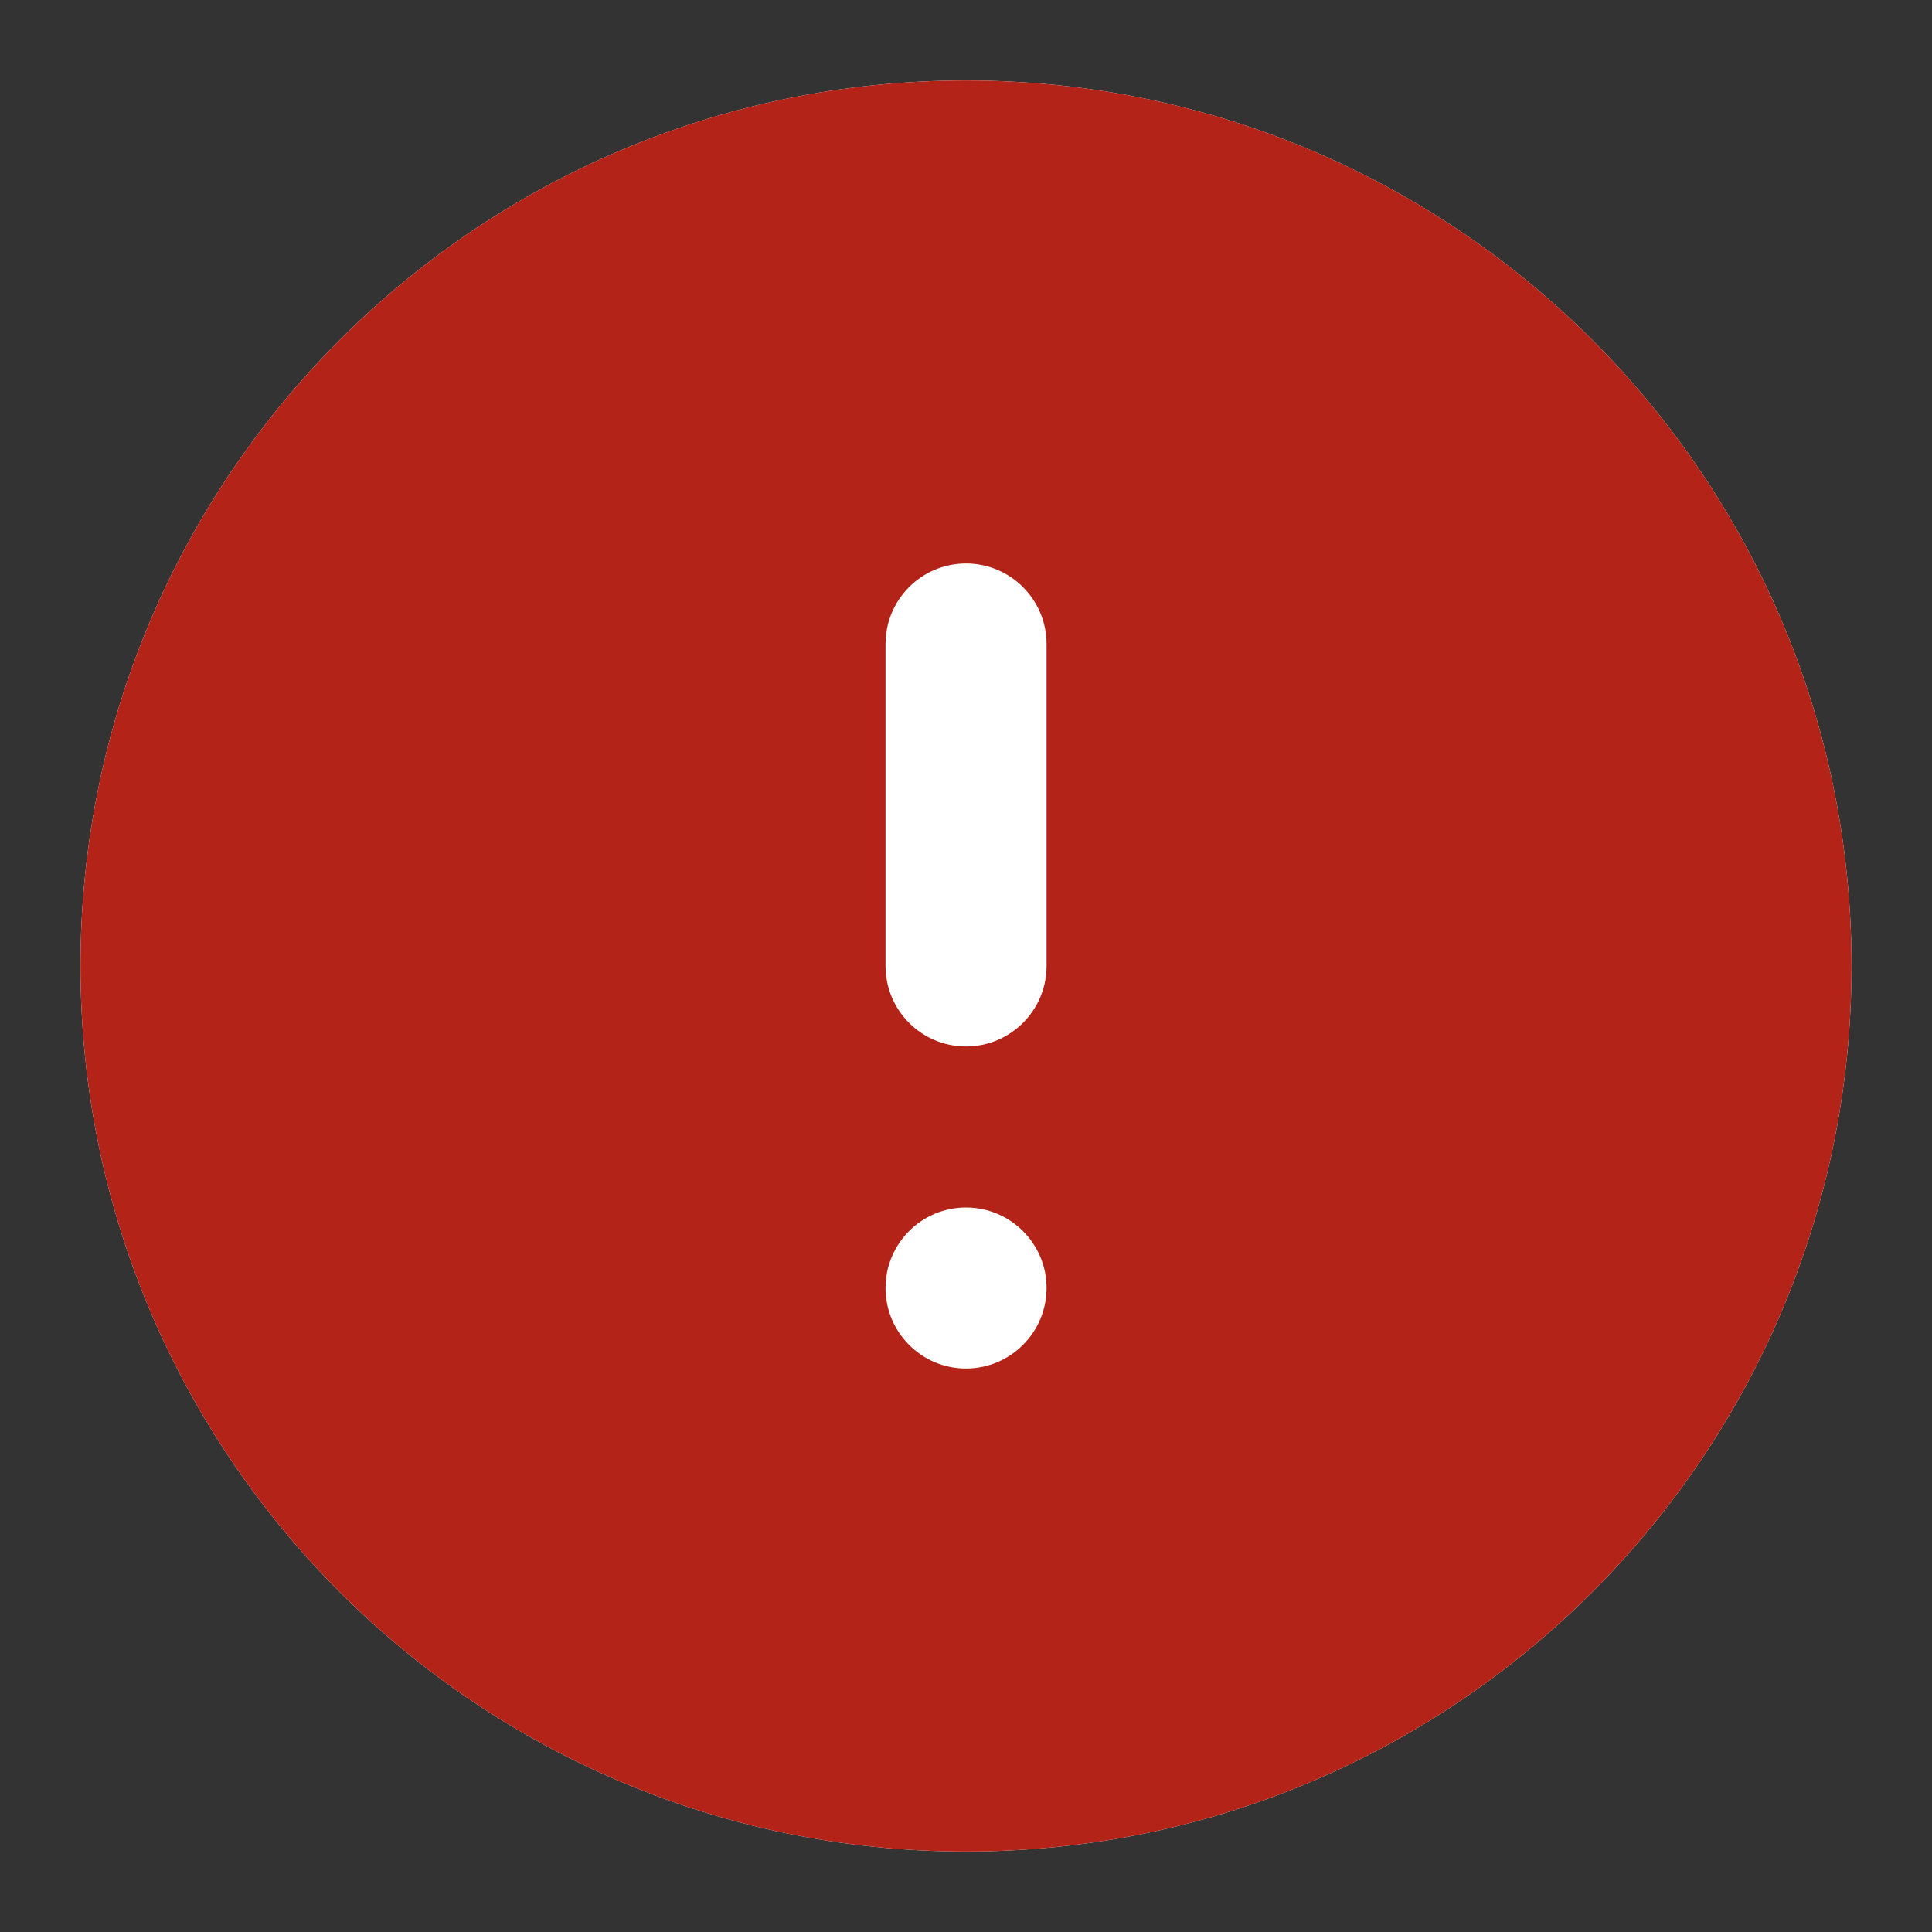 <svg width="20" height="20" viewBox="0 0 20 20" fill="none" xmlns="http://www.w3.org/2000/svg">
<rect x="0" y="0" width="20" height="20" fill="#333333" stroke="none"/>
<path fill-rule="evenodd" clip-rule="evenodd" d="M10 19.167C15.063 19.167 19.167 15.063 19.167 10C19.167 4.937 15.063 0.833 10 0.833C4.938 0.833 0.833 4.937 0.833 10C0.833 15.063 4.938 19.167 10 19.167Z" fill="white"/>
<path fill-rule="evenodd" clip-rule="evenodd" d="M10 19.167C15.063 19.167 19.167 15.063 19.167 10C19.167 4.937 15.063 0.833 10 0.833C4.938 0.833 0.833 4.937 0.833 10C0.833 15.063 4.938 19.167 10 19.167ZM10 5.833C9.54 5.833 9.167 6.206 9.167 6.667V10C9.167 10.46 9.54 10.833 10 10.833C10.46 10.833 10.834 10.46 10.834 10V6.667C10.834 6.206 10.46 5.833 10 5.833ZM10 12.5C9.54 12.5 9.167 12.873 9.167 13.333C9.167 13.793 9.54 14.167 10 14.167C10.46 14.167 10.834 13.793 10.834 13.333C10.834 12.873 10.46 12.5 10 12.5Z" fill="#B42318"/>
</svg>
